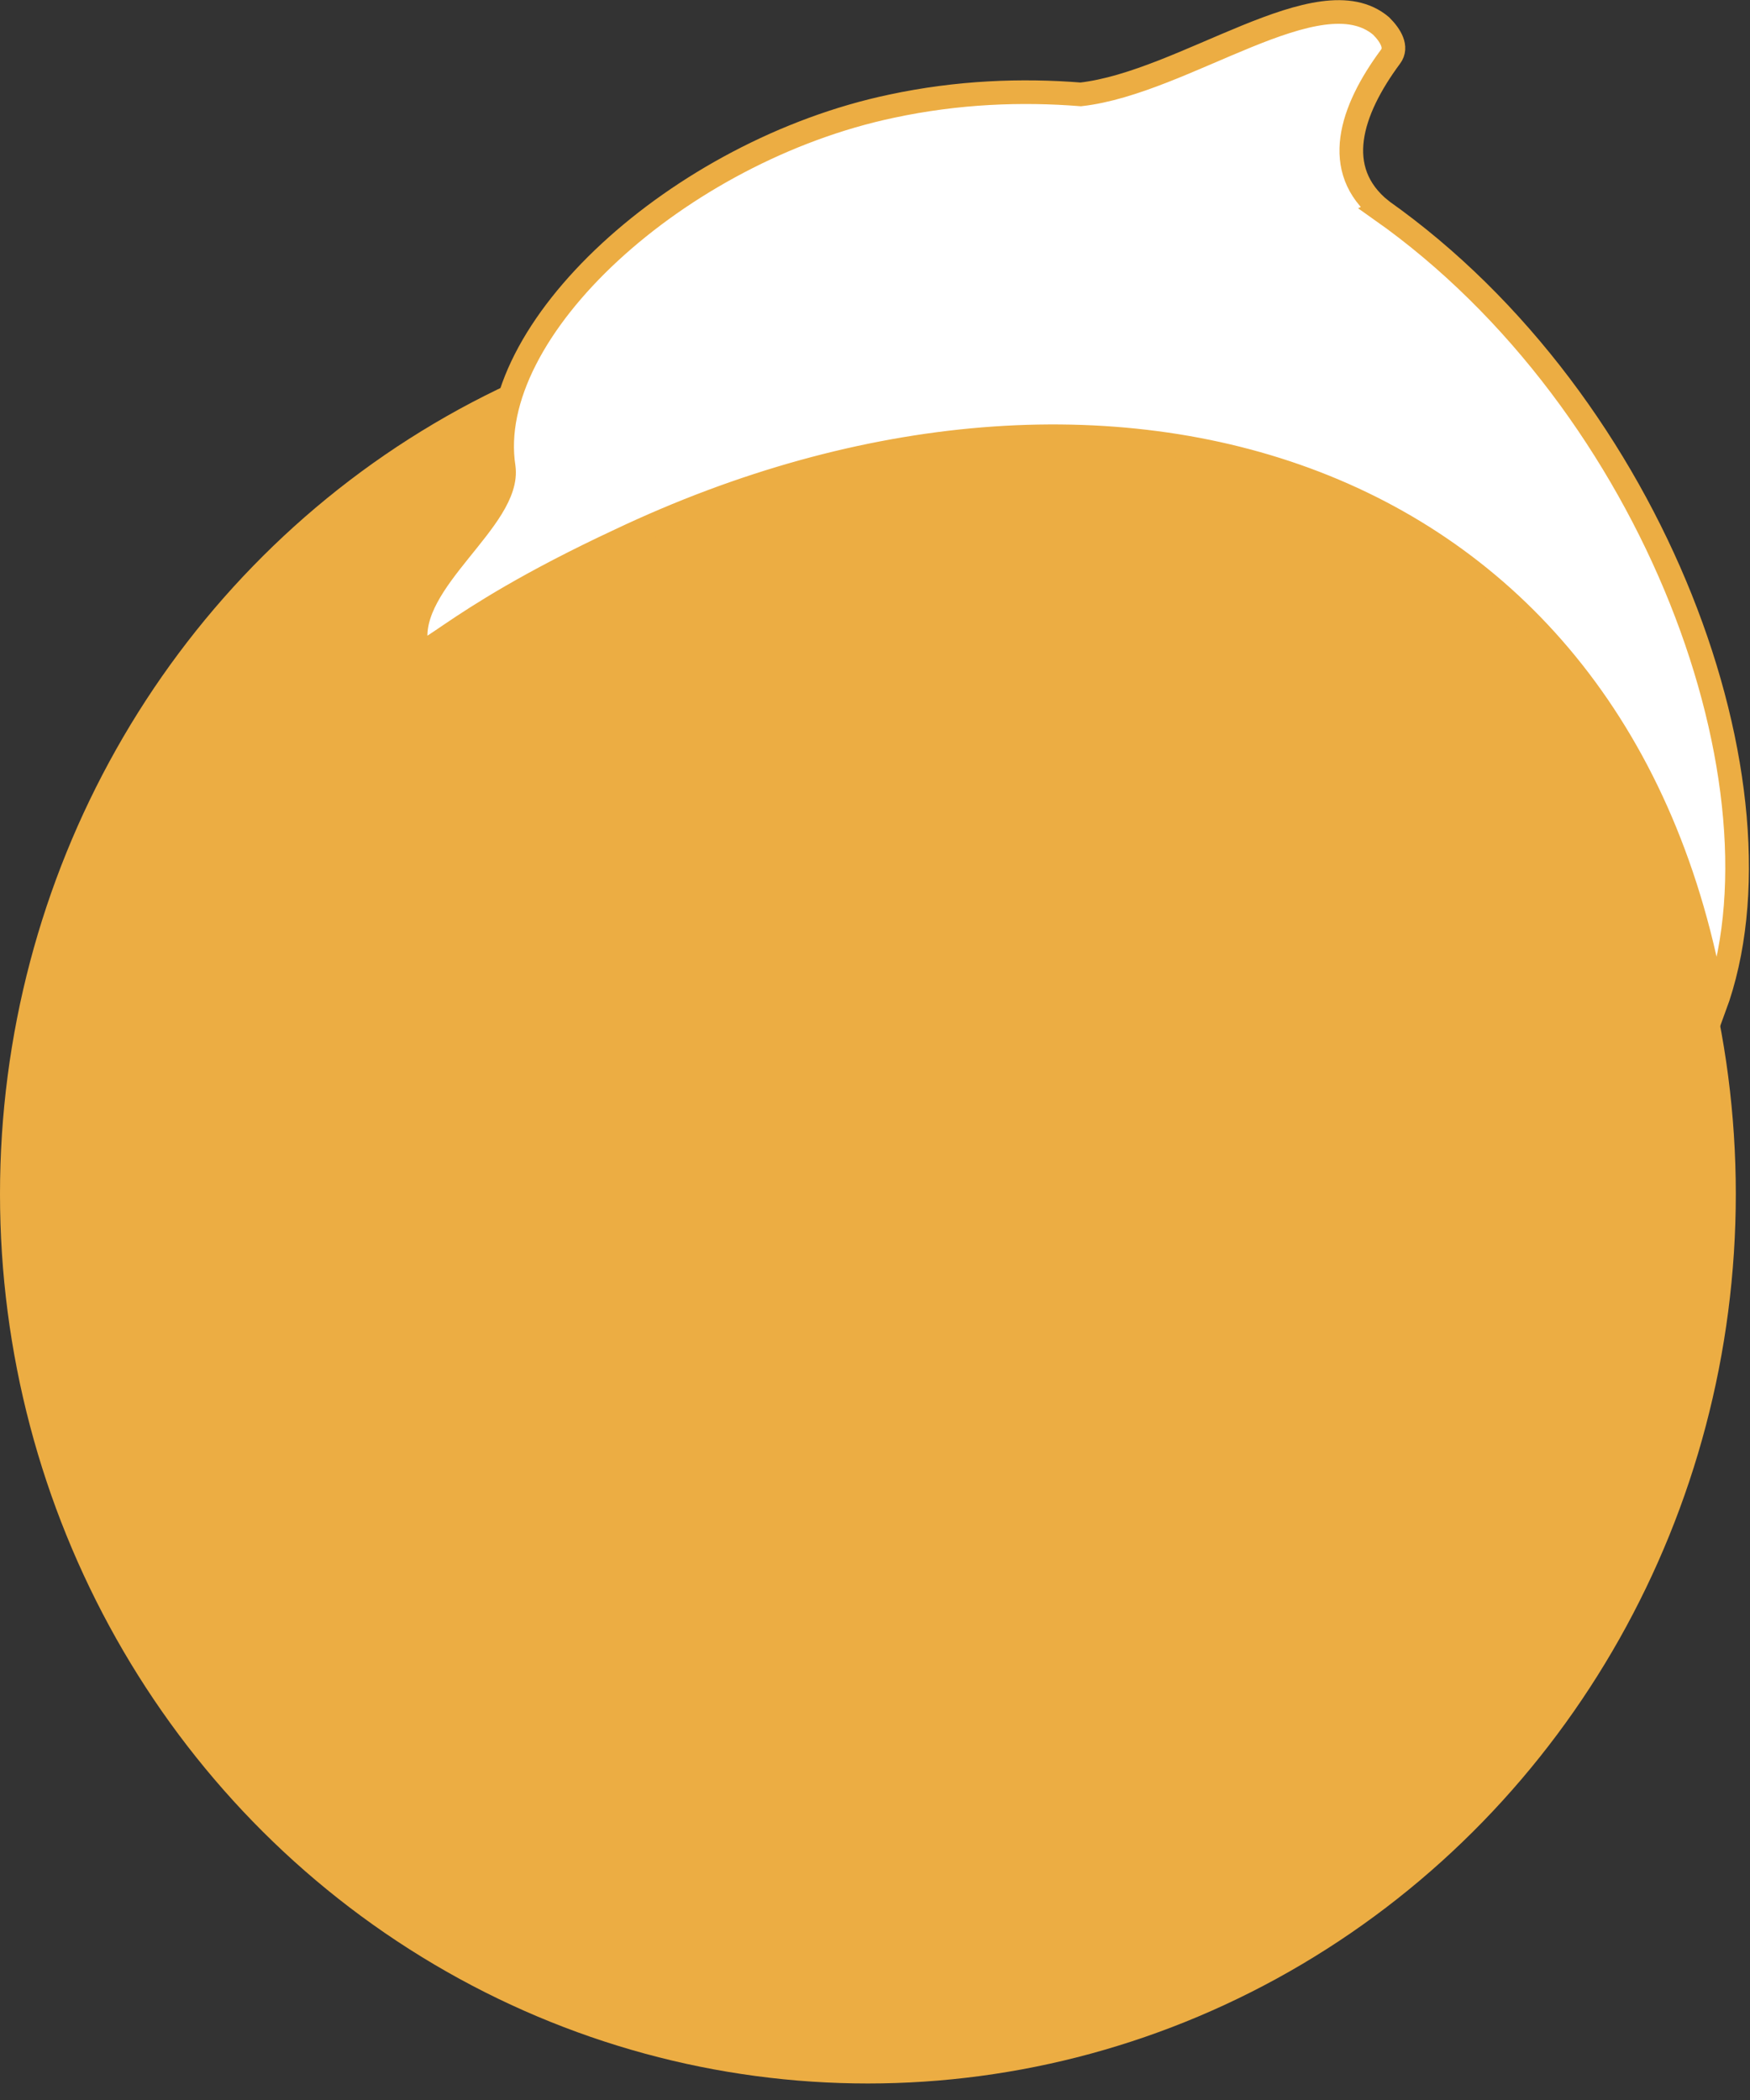 <svg height="150" viewBox="0 0 125 150" width="125" xmlns="http://www.w3.org/2000/svg"><rect x="0" y="0" width="125" height="150" fill="#333333" stroke="none"/><g fill="none" fill-rule="evenodd"><g fill-rule="nonzero"><ellipse cx="61.993" cy="85.281" fill="#ecad43" rx="61.993" ry="63.539"/><path d="m98.649 15c-3.547-2.865-2.196-7.079.676-10.955.507-.674 0-1.517-.676-2.191-4.392-3.708-14.02 4.045-21.453 4.888-4.223-.337-8.784-.169-13.514.843-15.203 3.202-29.223 16.011-27.703 25.787.507 3.708-6.926 8.09-6.25 12.64.338 1.854 1.52-1.348 14.527-7.416 34.797-16.517 71.622-5.562 78.209 33.371 5.743-15.674-4.223-43.146-23.818-56.966z" fill="#fff" stroke="#ecad43" stroke-width="1.689"/></g><path d="m0 0h125v150h-125z" fill="none"/></g></svg>